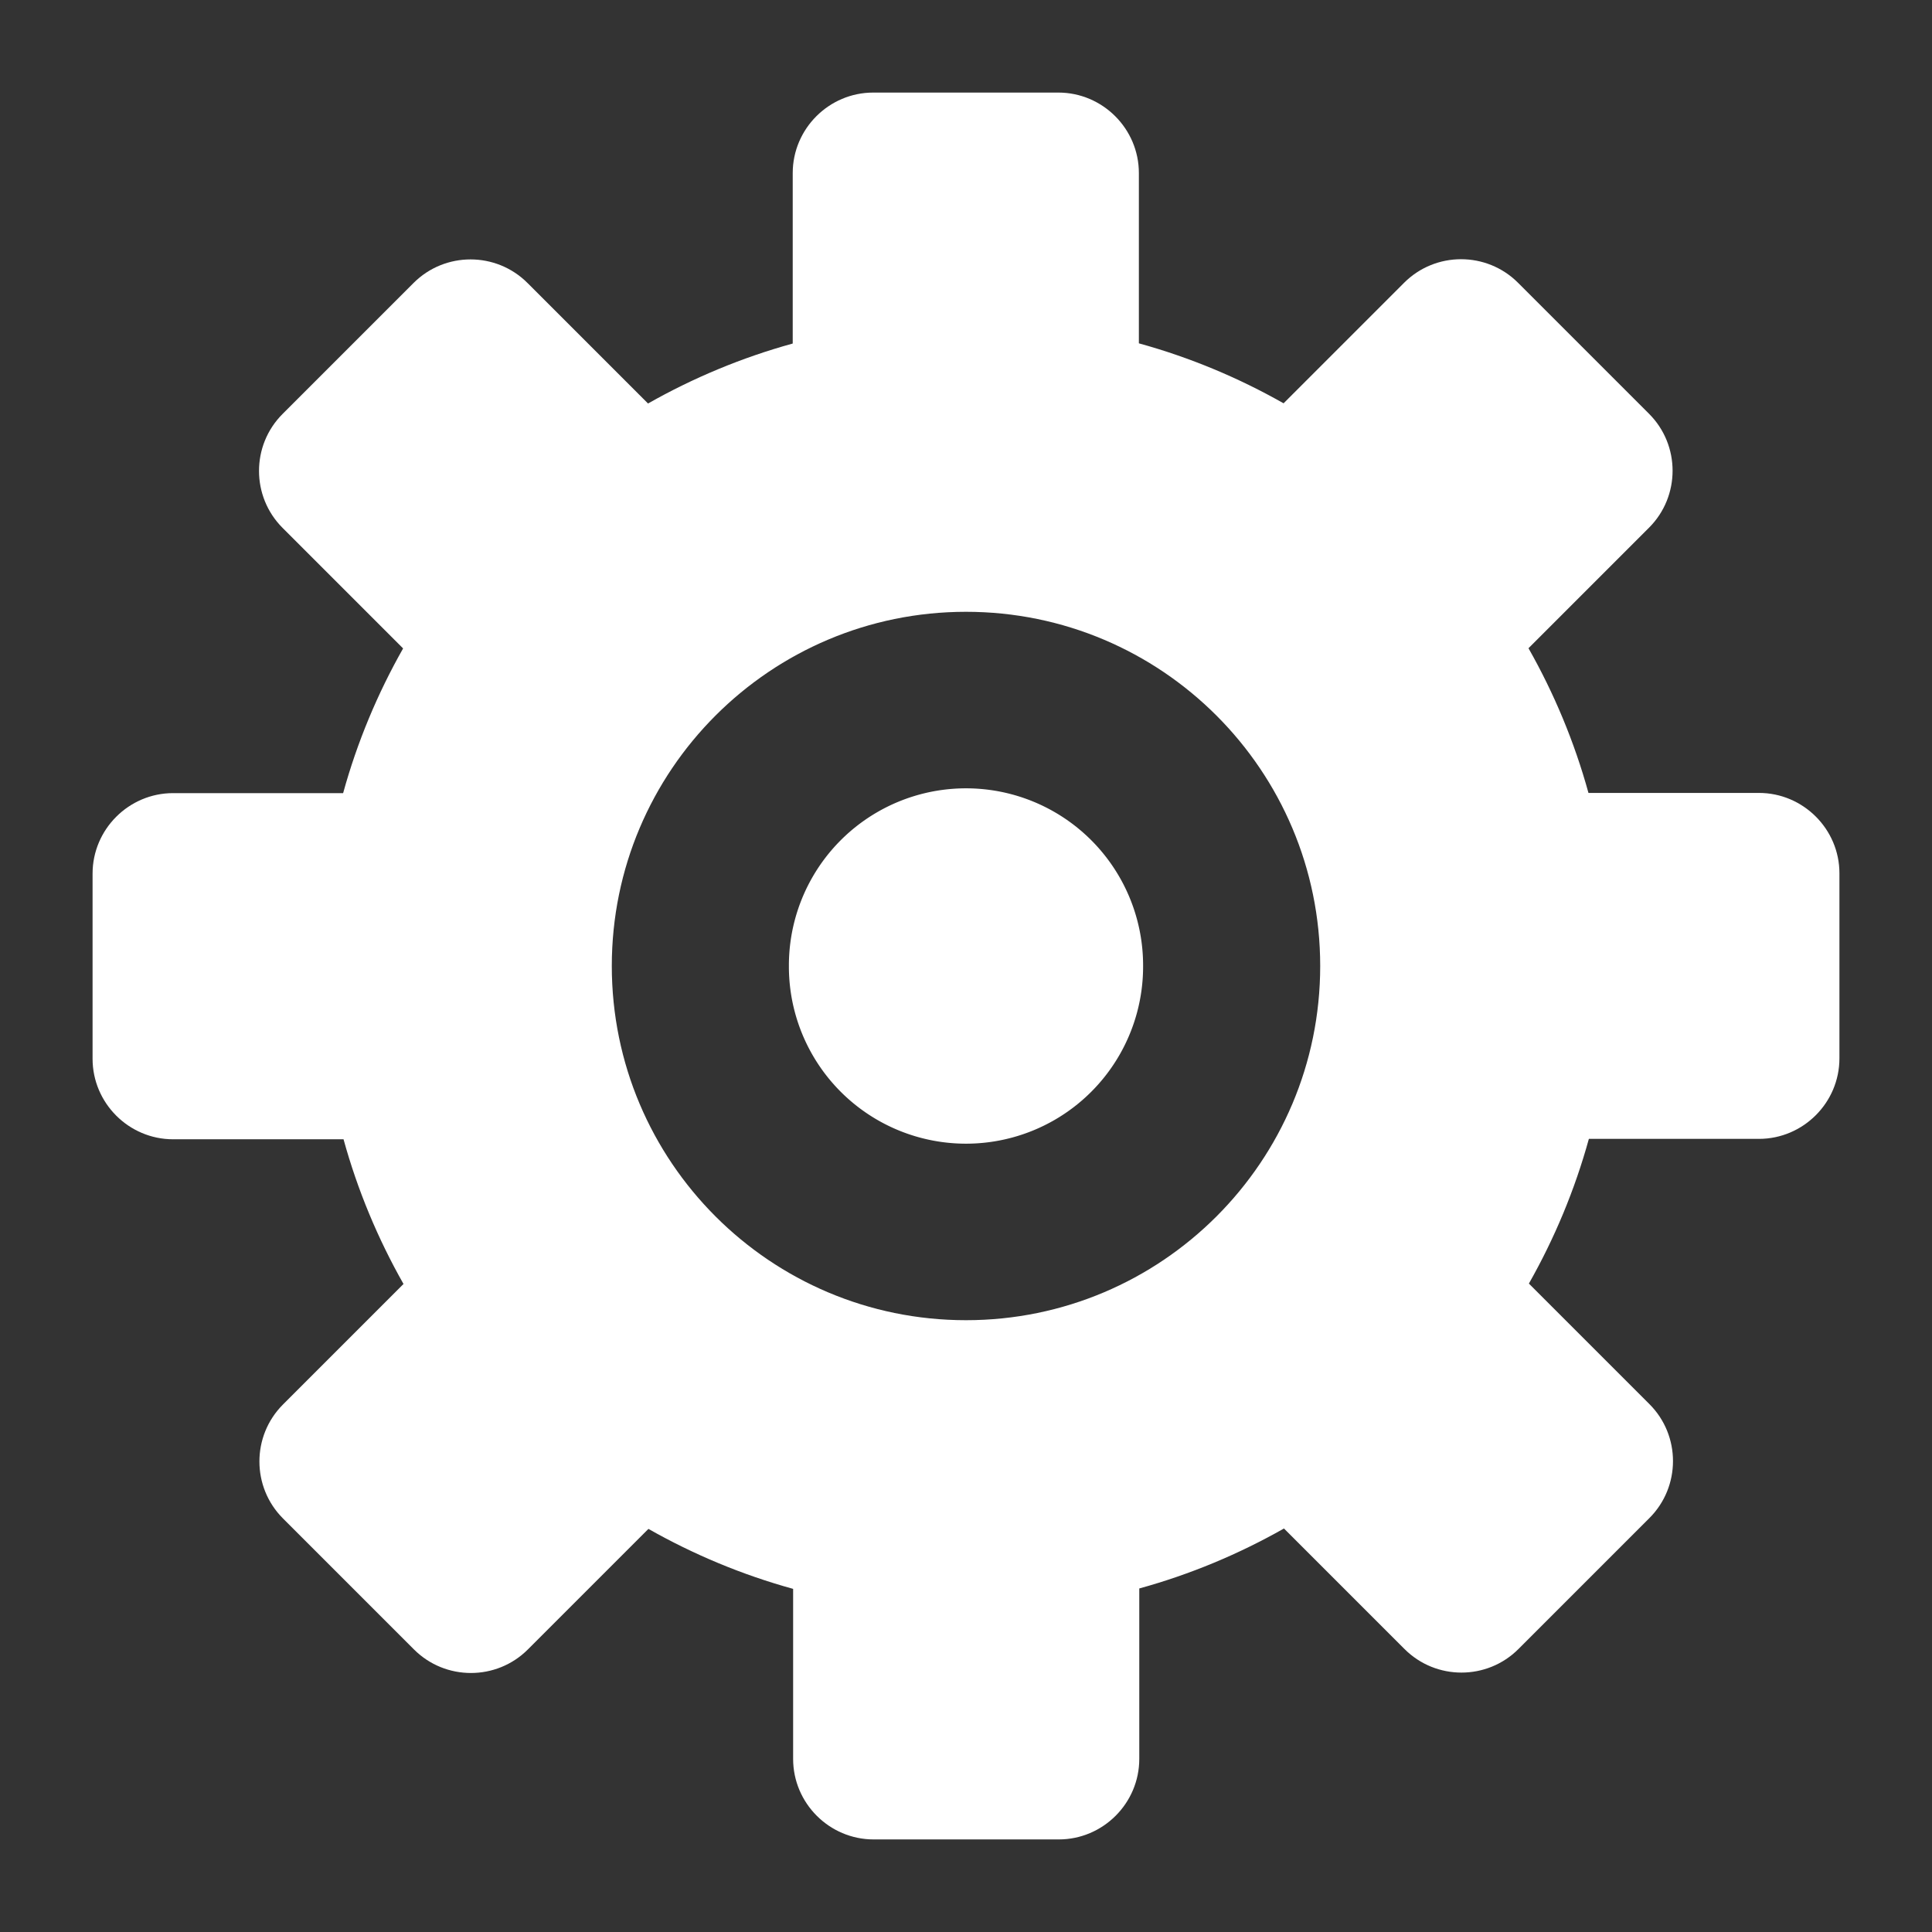 <?xml version="1.0" standalone="no"?><!DOCTYPE svg PUBLIC "-//W3C//DTD SVG 1.1//EN" "http://www.w3.org/Graphics/SVG/1.1/DTD/svg11.dtd"><svg t="1615475787305" class="icon" viewBox="0 0 1024 1024" version="1.1" xmlns="http://www.w3.org/2000/svg" p-id="9442" xmlns:xlink="http://www.w3.org/1999/xlink" width="200" height="200"><rect x="0" y="0" width="1024" height="1024" fill="#333333" stroke="none"/><defs><style type="text/css"></style></defs><path d="M932.267 420.267h-90.347c-7.467-27.093-18.24-52.8-31.787-76.693l63.893-63.893c16.64-16.64 16.64-43.733 0-60.373l-69.44-69.44c-16.64-16.64-43.733-16.64-60.373 0l-63.893 63.893c-23.893-13.547-49.6-24.32-76.693-31.787V91.733c0-23.467-19.2-42.667-42.667-42.667h-98.133c-23.467 0-42.667 19.2-42.667 42.667v90.347c-27.093 7.467-52.8 18.24-76.693 31.787l-63.893-63.893c-16.64-16.64-43.733-16.64-60.373 0l-69.44 69.44c-16.64 16.64-16.64 43.733 0 60.373l63.893 63.893c-13.547 23.893-24.32 49.6-31.787 76.693H91.733c-23.467 0-42.667 19.2-42.667 42.667v98.133c0 23.467 19.2 42.667 42.667 42.667h90.347c7.467 27.093 18.24 52.8 31.787 76.693l-63.893 63.893c-16.64 16.64-16.64 43.733 0 60.373l69.44 69.44c16.64 16.64 43.733 16.64 60.373 0l63.893-63.893c23.893 13.547 49.6 24.32 76.693 31.787V932.267c0 23.467 19.2 42.667 42.667 42.667h98.133c23.467 0 42.667-19.2 42.667-42.667v-90.347c27.093-7.467 52.8-18.24 76.693-31.787l63.893 63.893c16.64 16.64 43.733 16.64 60.373 0l69.44-69.44c16.64-16.64 16.64-43.733 0-60.373l-63.893-63.893c13.547-23.893 24.32-49.6 31.787-76.693H932.267c23.467 0 42.667-19.2 42.667-42.667v-98.133c0-23.36-19.2-42.56-42.667-42.56zM512 699.733c-103.68 0-187.733-84.053-187.733-187.733s84.053-187.733 187.733-187.733 187.733 84.053 187.733 187.733-84.053 187.733-187.733 187.733z" fill="#ffffff" p-id="9443"></path><path d="M512 512m-93.867 0a93.867 93.867 0 1 0 187.733 0 93.867 93.867 0 1 0-187.733 0Z" fill="#ffffff" p-id="9444"></path></svg>